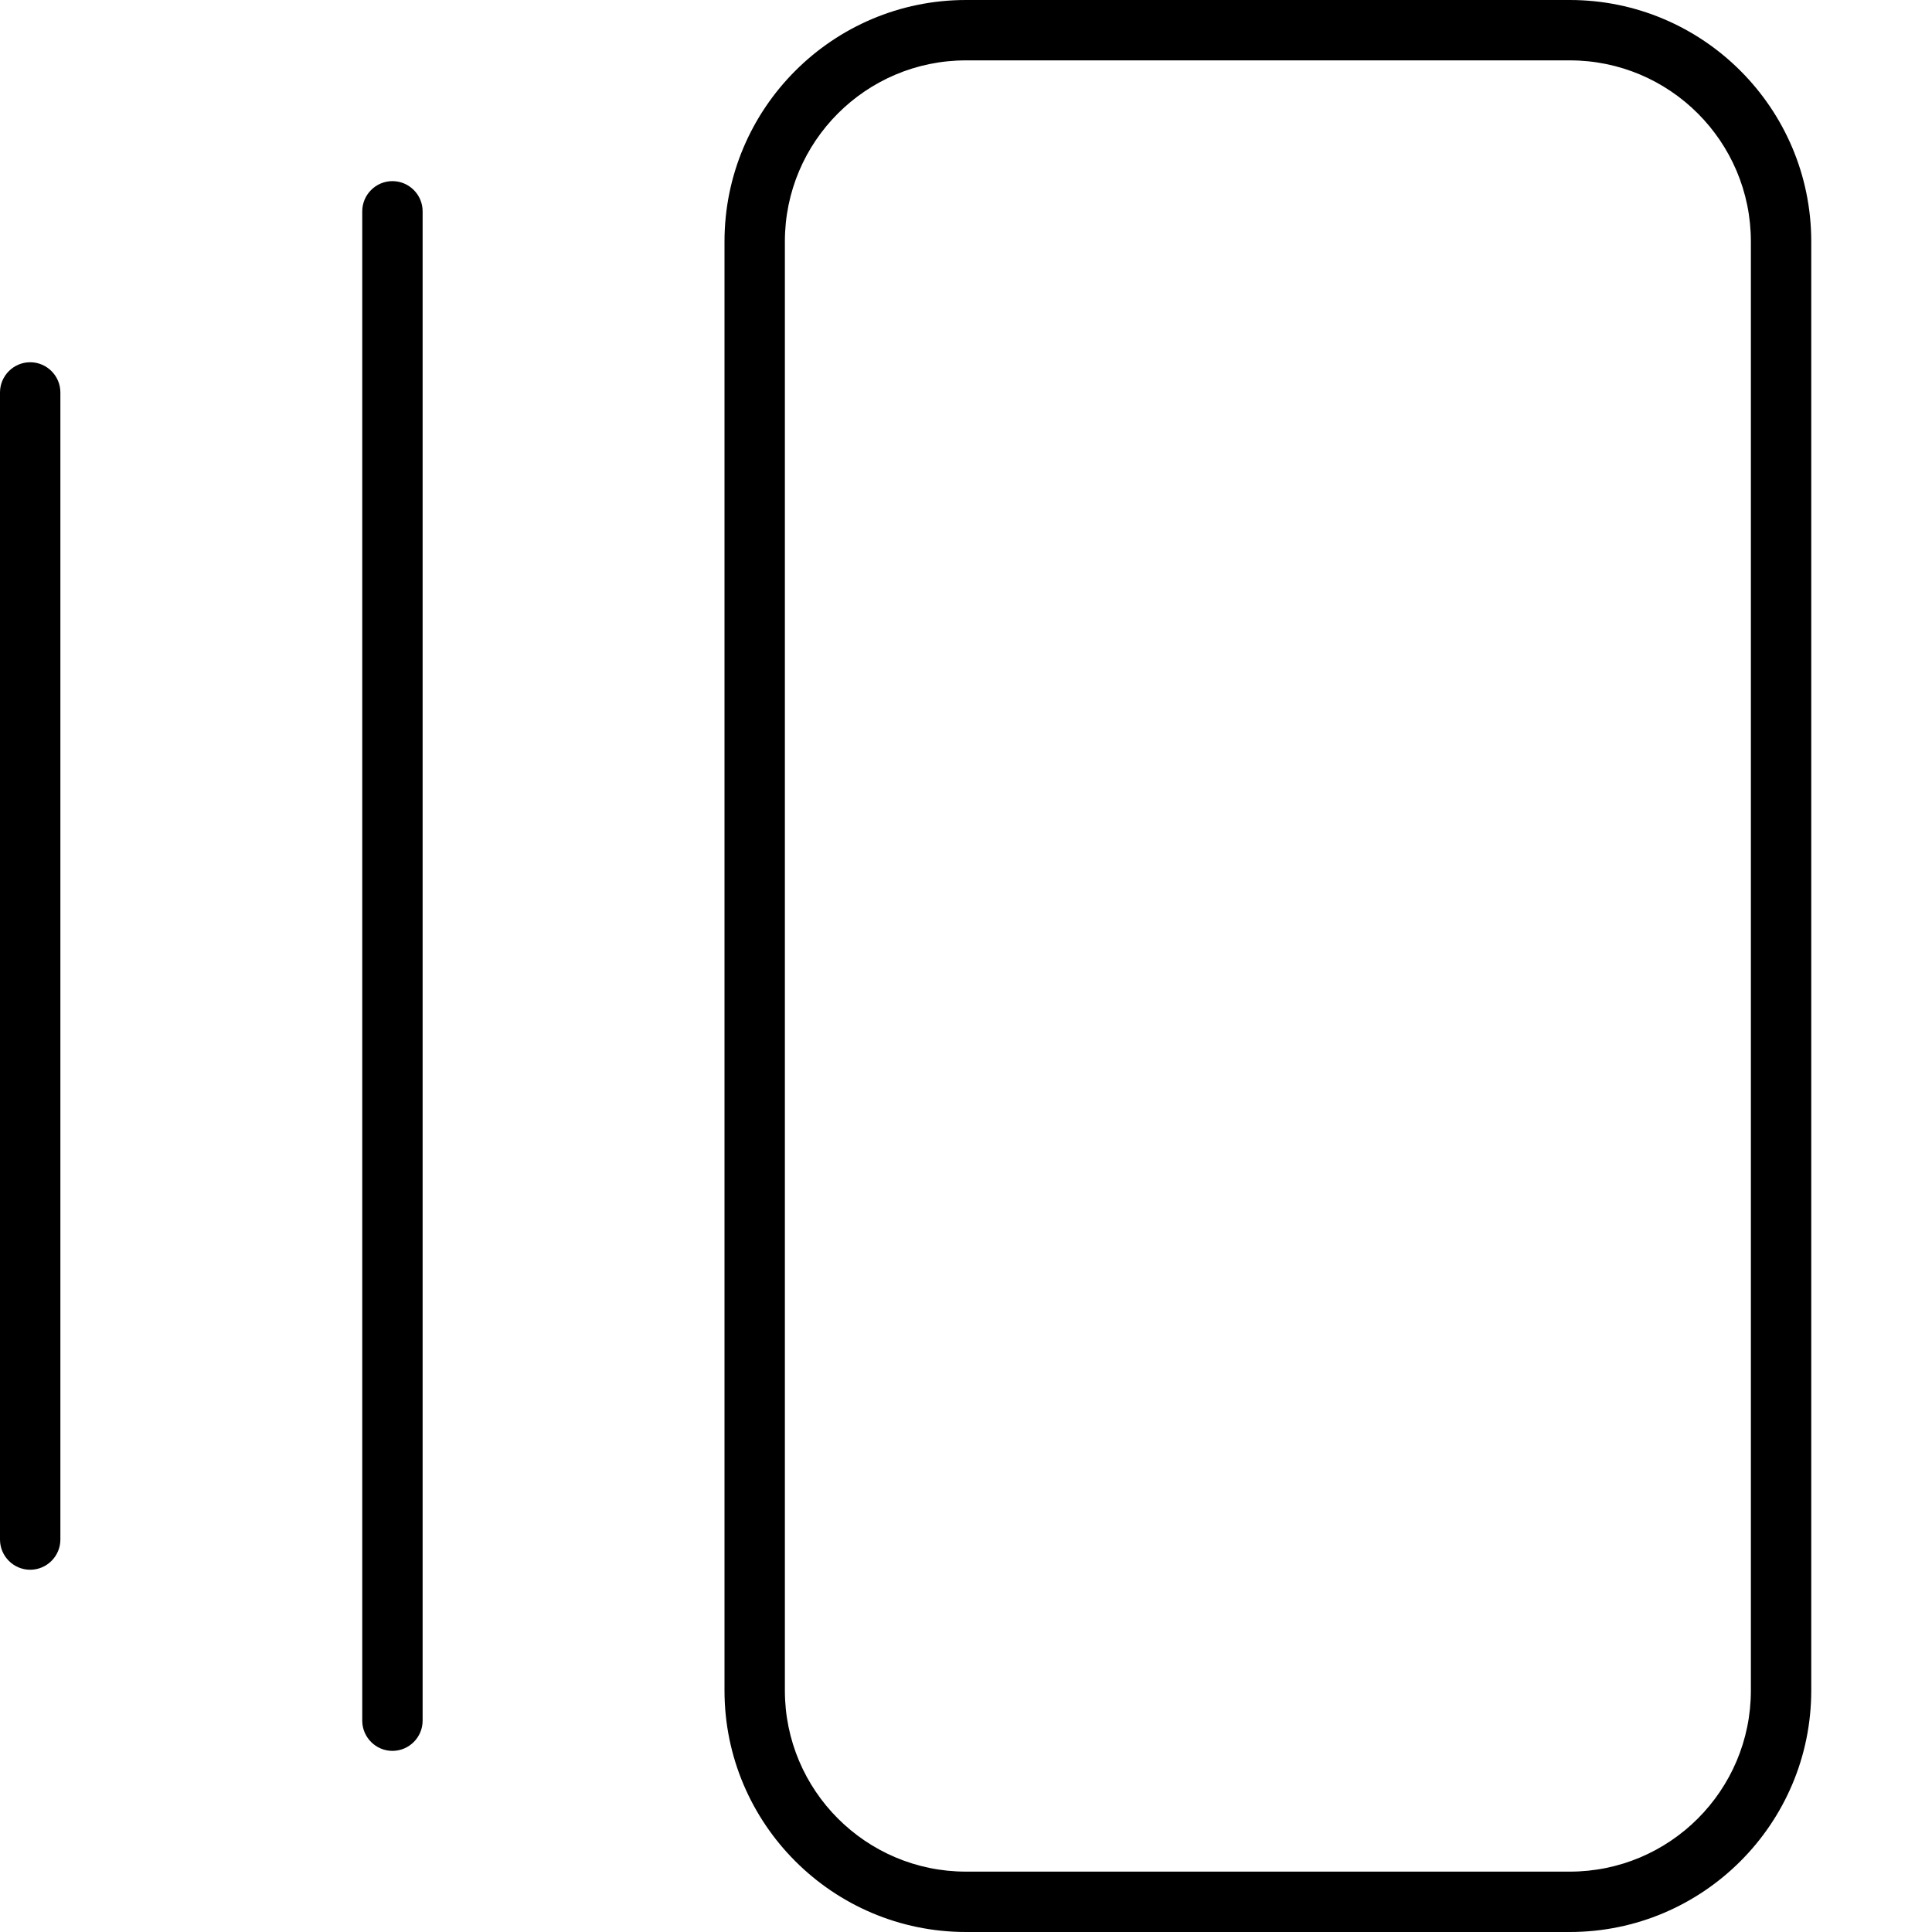 <svg xmlns="http://www.w3.org/2000/svg" viewBox="0 0 512 512"><!--! Font Awesome Pro 7.0.1 by @fontawesome - https://fontawesome.com License - https://fontawesome.com/license (Commercial License) Copyright 2025 Fonticons, Inc. --><path fill="currentColor" d="M256 16c-26.5 0-48 21.5-48 48l0 384c0 26.5 21.5 48 48 48l160 0c26.5 0 48-21.5 48-48l0-384c0-26.5-21.5-48-48-48L256 16zM192 64c0-35.3 28.7-64 64-64L416 0c35.3 0 64 28.7 64 64l0 384c0 35.3-28.7 64-64 64l-160 0c-35.3 0-64-28.7-64-64l0-384zM96 56c0-4.4 3.6-8 8-8s8 3.6 8 8l0 400c0 4.4-3.6 8-8 8s-8-3.6-8-8L96 56zM0 104c0-4.4 3.6-8 8-8s8 3.6 8 8l0 304c0 4.4-3.6 8-8 8s-8-3.6-8-8L0 104z"/></svg>
